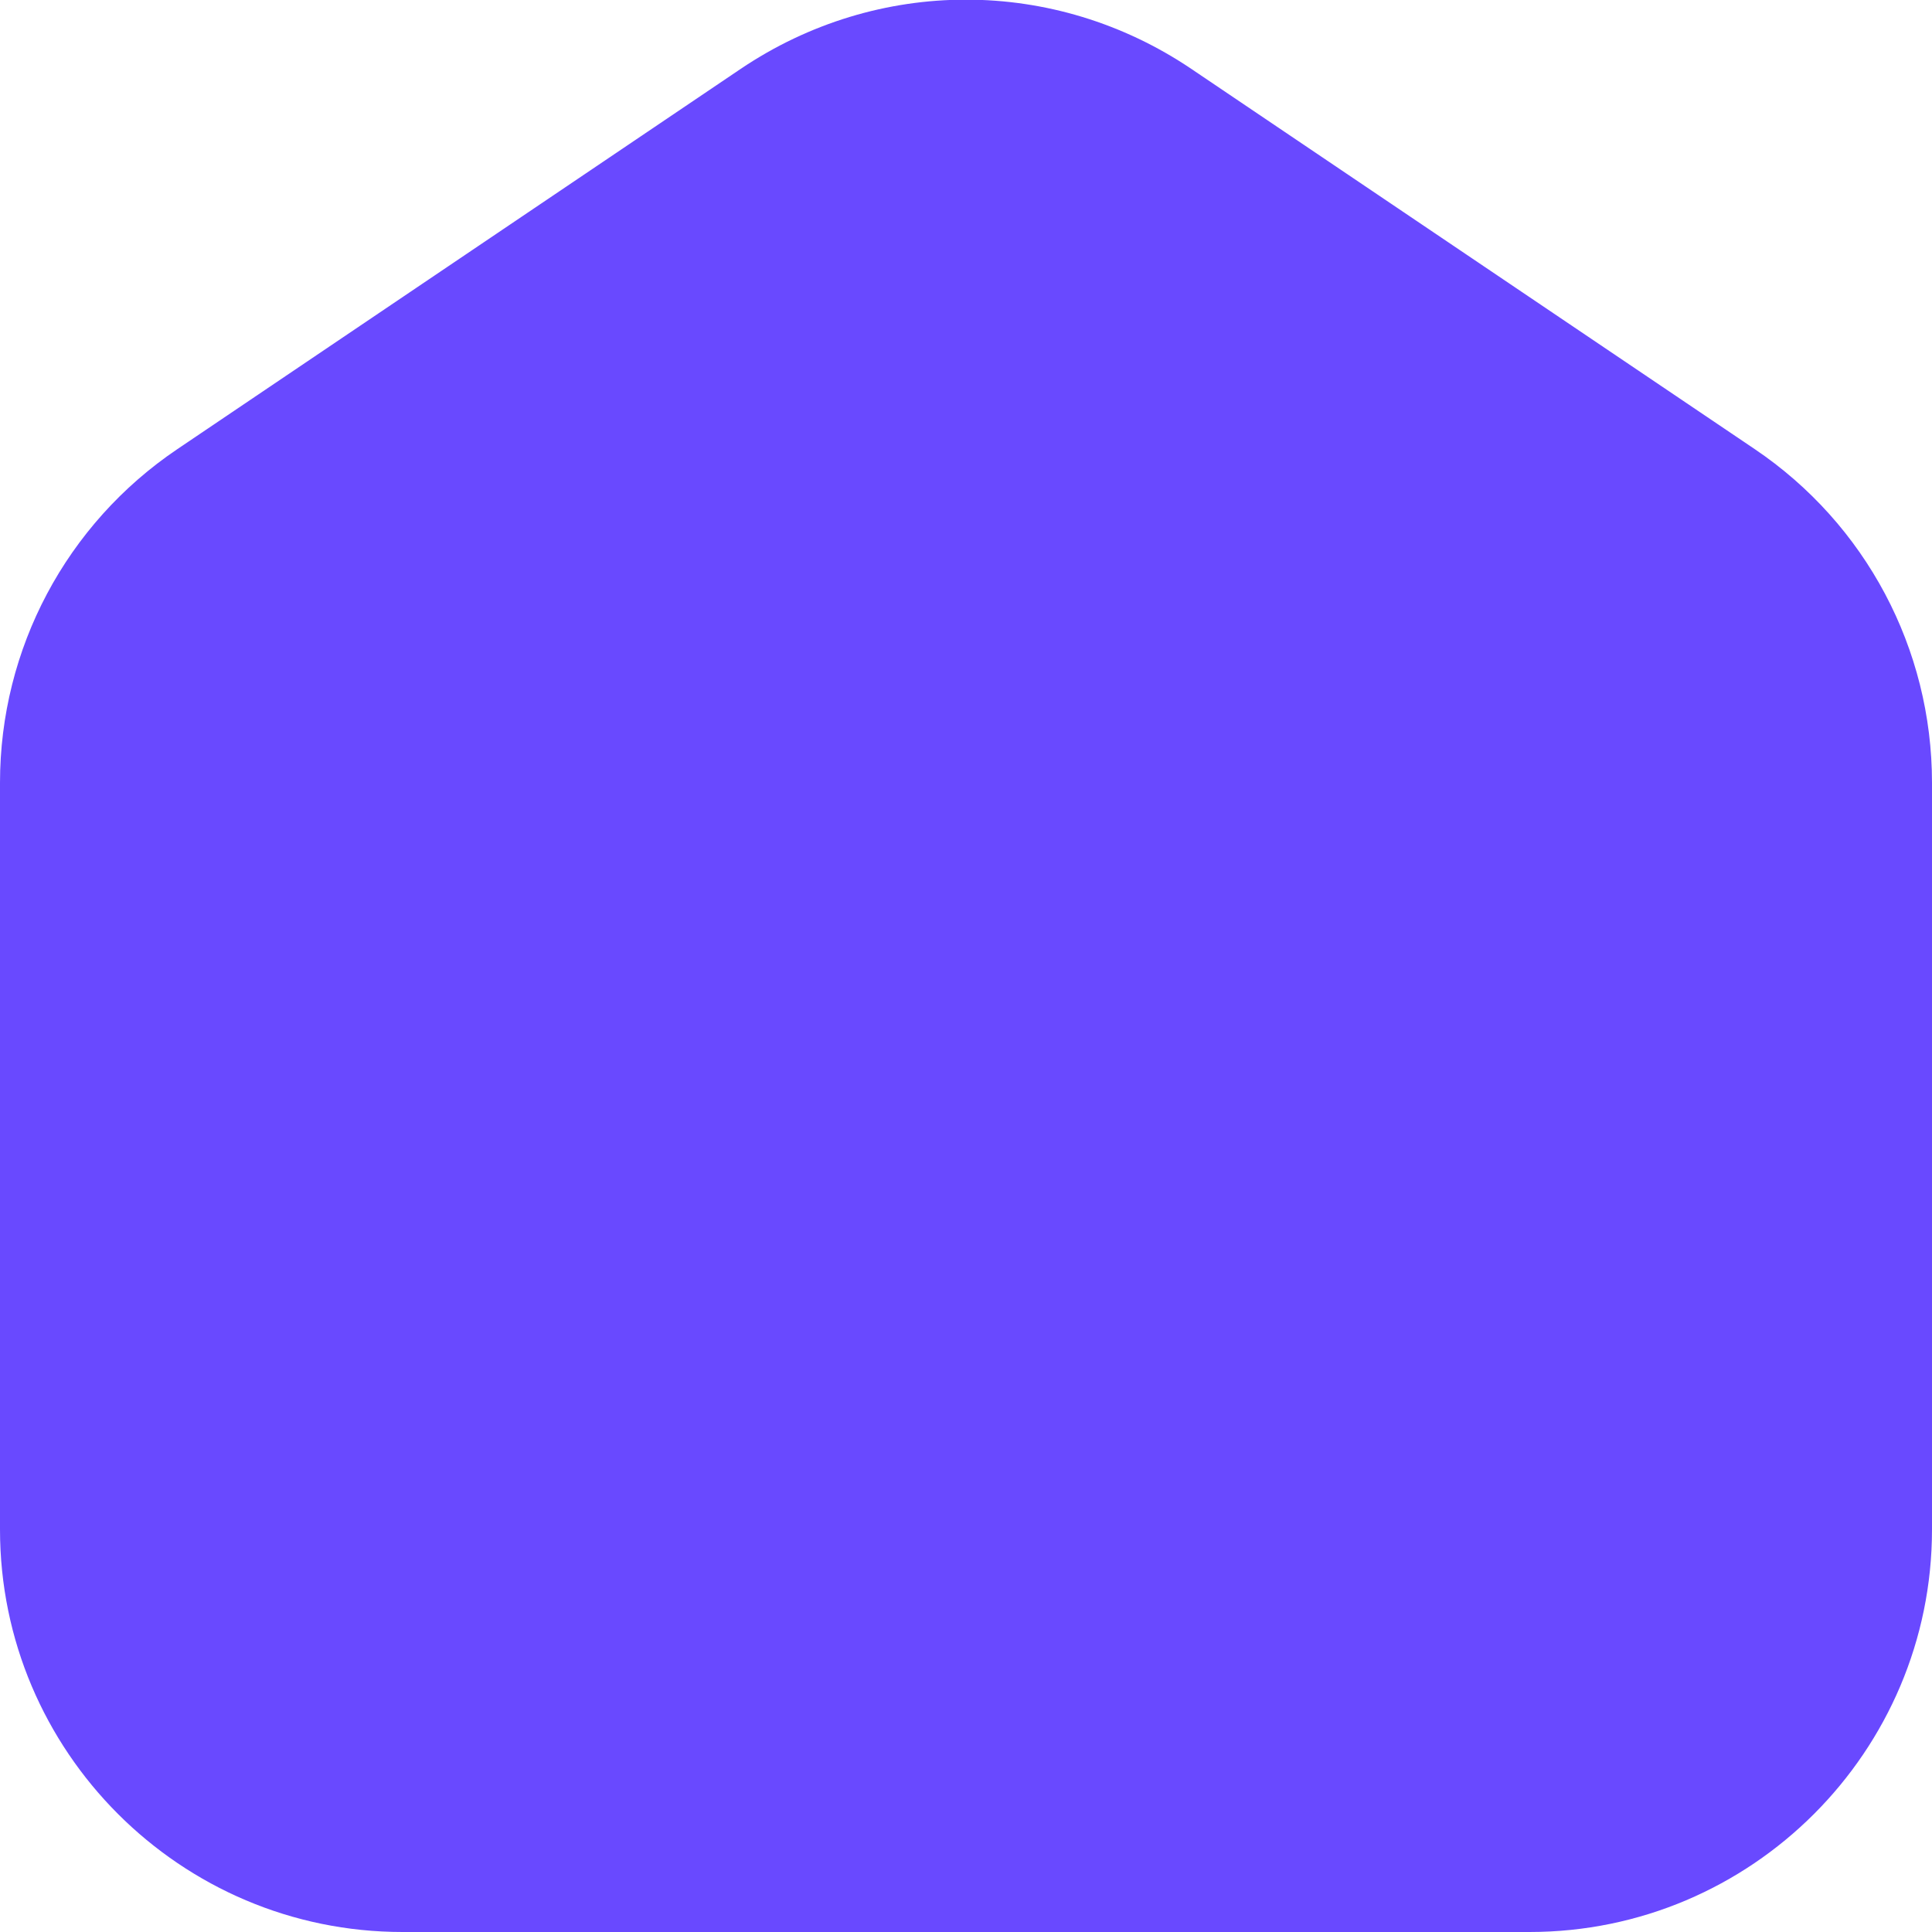 <svg width="18" height="18" viewBox="0 0 18 18" fill="none" xmlns="http://www.w3.org/2000/svg">
<path d="M14.25 18H3.75C1.682 18 0 16.318 0 14.25V7.293C0 6.044 0.618 4.882 1.653 4.184L6.902 0.641C8.177 -0.218 9.823 -0.218 11.098 0.641L16.348 4.184C17.382 4.882 18 6.043 18 7.293V14.25C18 16.318 16.318 18 14.25 18Z" fill="#6949FF"/>
</svg>
